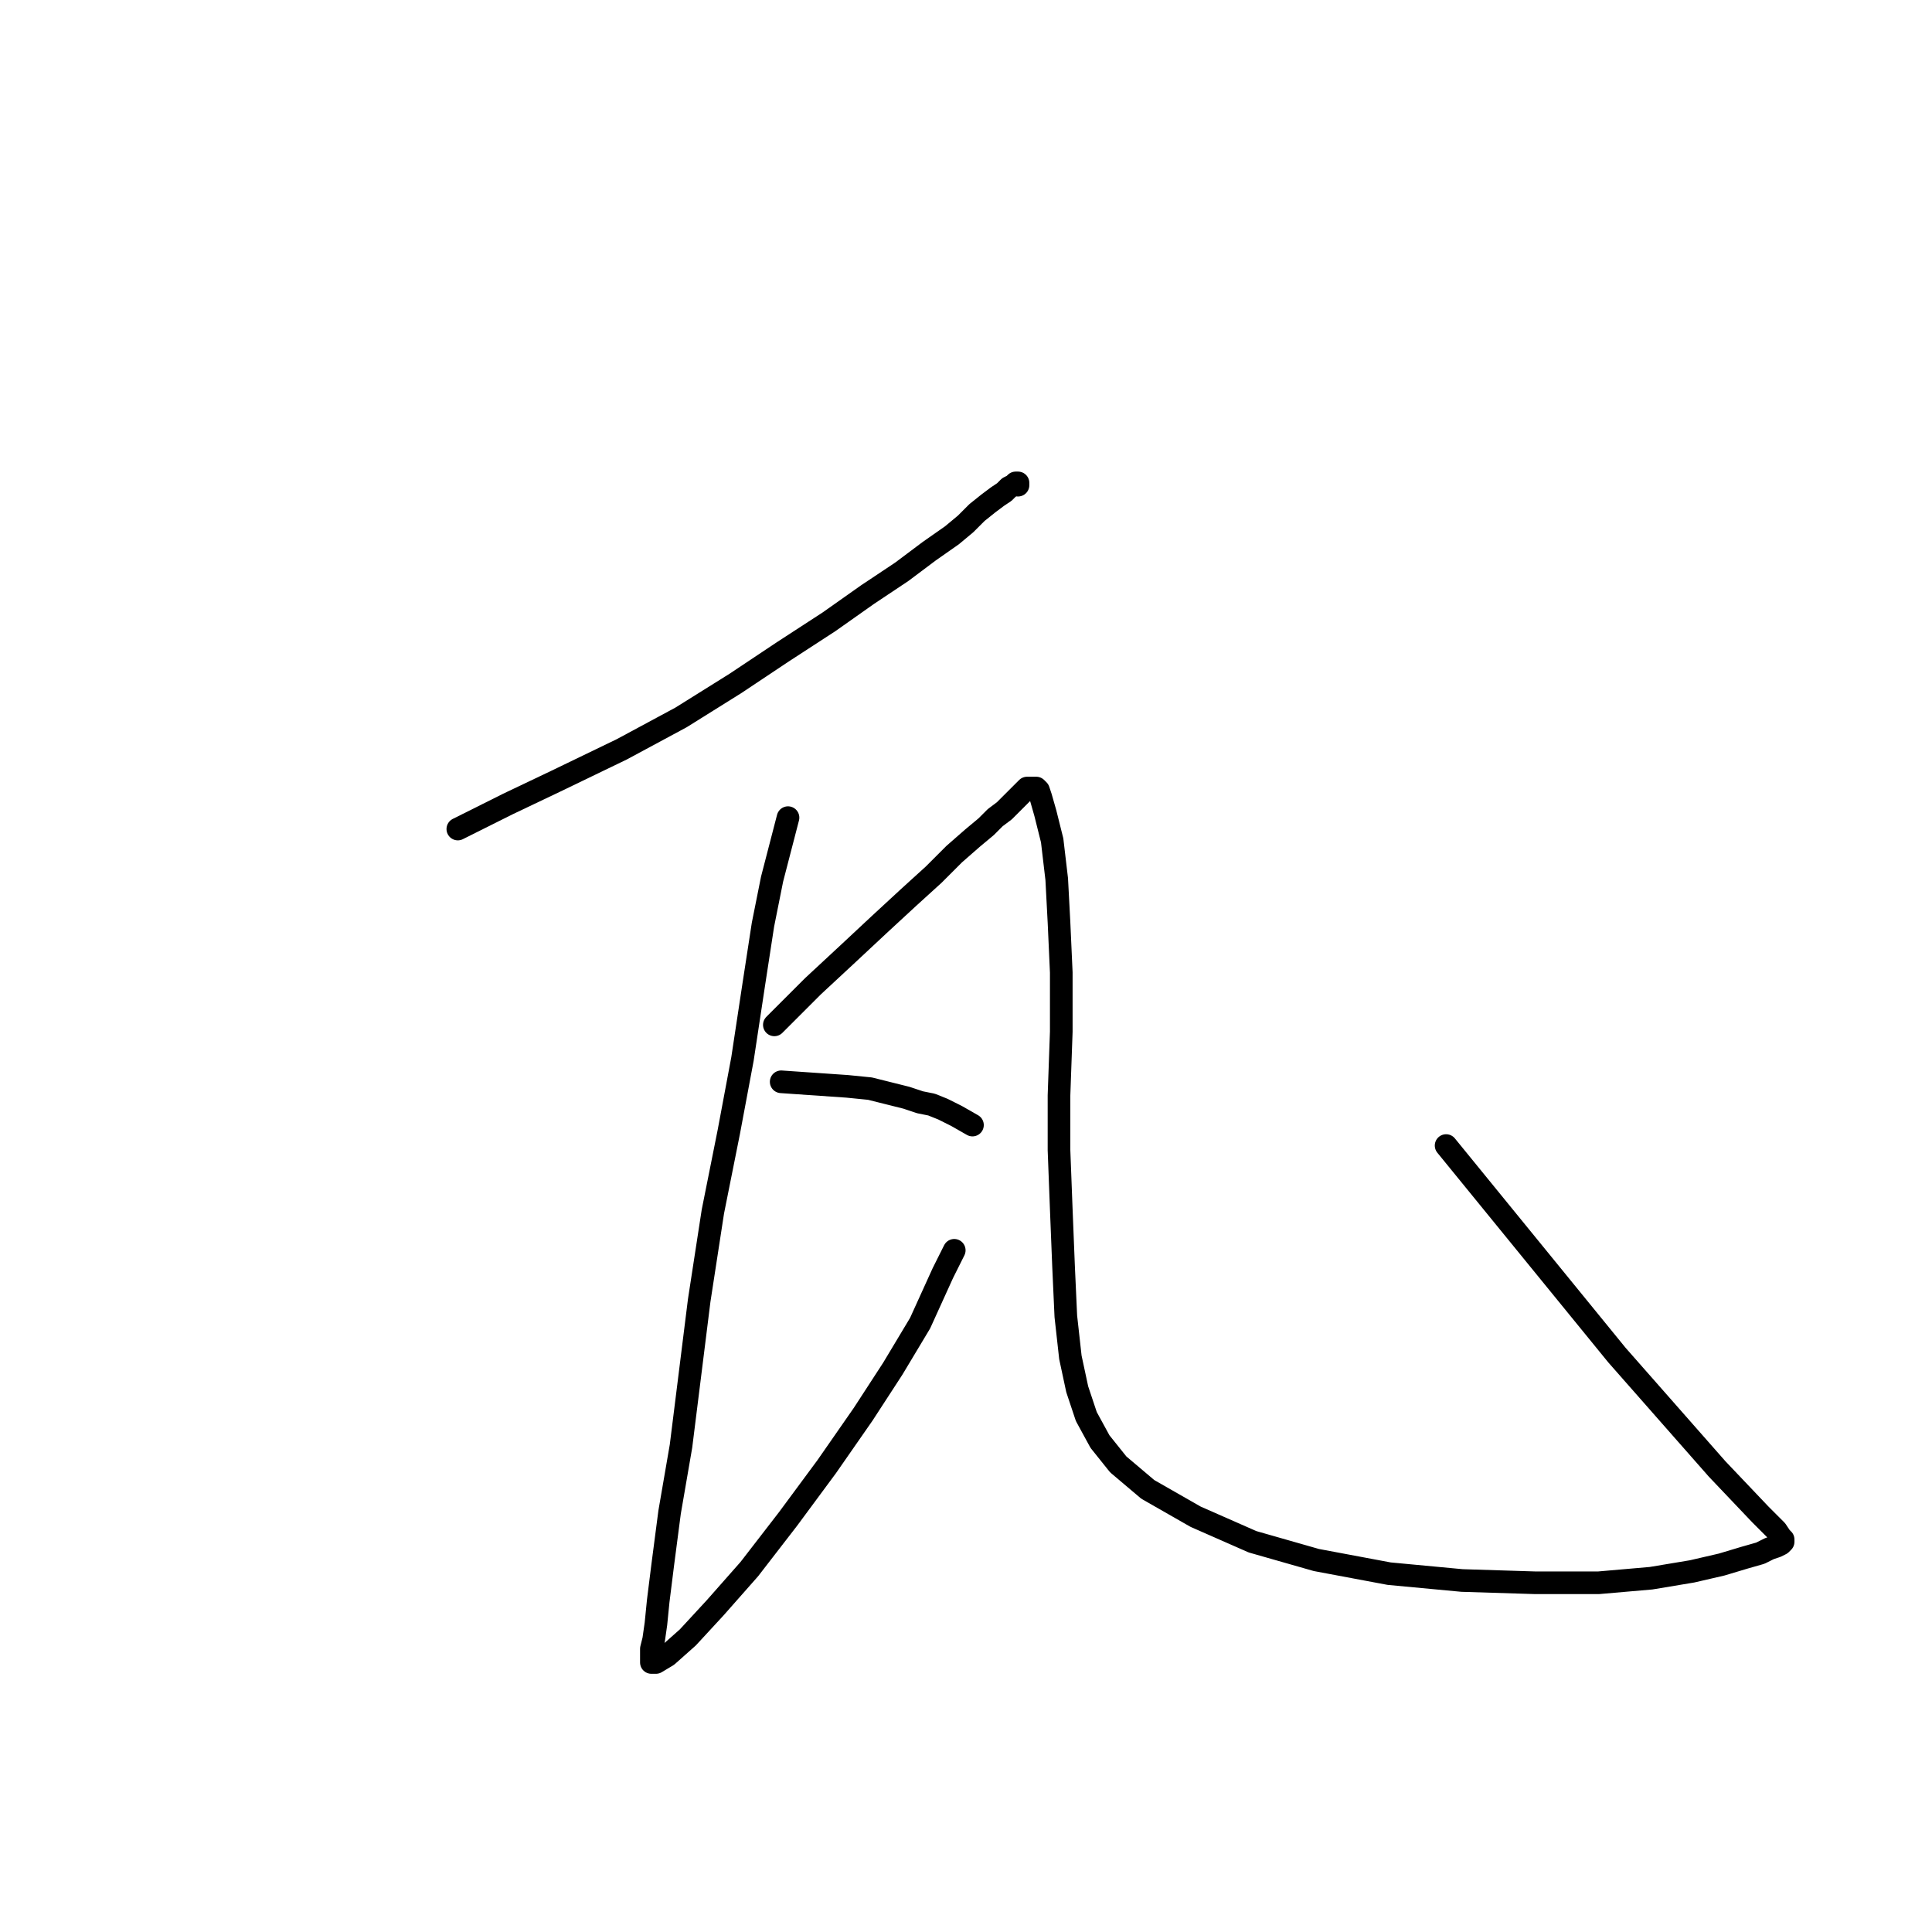 <?xml version="1.0" standalone="no"?>
    <svg width="256" height="256" xmlns="http://www.w3.org/2000/svg" version="1.1">
    <polyline stroke="black" stroke-width="3" stroke-linecap="round" fill="transparent" stroke-linejoin="round" points="60.665 109.851 67.303 106.532 73.639 103.515 82.389 99.29 90.235 95.066 97.476 90.54 103.813 86.316 109.847 82.393 114.977 78.772 119.503 75.755 123.124 73.04 126.141 70.927 127.951 69.419 129.46 67.91 130.969 66.703 132.176 65.798 133.081 65.194 133.684 64.591 134.288 64.289 134.59 63.987 134.891 63.987 134.891 64.289 134.891 64.289 " />
        <polyline stroke="black" stroke-width="3" stroke-linecap="round" fill="transparent" stroke-linejoin="round" points="104.416 108.342 102.304 116.489 101.097 122.524 99.89 130.369 98.381 140.326 96.571 149.982 94.459 160.543 92.648 172.31 91.442 181.966 90.235 191.621 88.726 200.372 87.821 207.311 87.217 212.139 86.916 215.156 86.614 217.269 86.312 218.476 86.312 219.381 86.312 219.984 86.312 220.286 86.916 220.286 88.424 219.381 91.14 216.967 94.761 213.044 99.287 207.915 104.416 201.277 109.546 194.337 114.373 187.397 118.296 181.362 121.917 175.328 124.934 168.689 126.443 165.672 126.443 165.672 " />
        <polyline stroke="black" stroke-width="3" stroke-linecap="round" fill="transparent" stroke-linejoin="round" points="102.606 135.8 107.735 130.671 111.96 126.748 116.486 122.524 120.408 118.903 123.727 115.886 126.443 113.17 128.857 111.058 130.667 109.549 131.874 108.342 133.081 107.437 133.684 106.834 134.288 106.23 134.59 105.929 134.891 105.627 135.193 105.325 135.495 105.023 135.797 104.722 136.098 104.42 136.4 104.42 136.702 104.42 137.003 104.42 137.305 104.42 137.607 104.722 137.909 105.627 138.512 107.739 139.417 111.36 140.021 116.489 140.323 122.222 140.624 128.86 140.624 136.706 140.323 145.154 140.323 152.396 140.624 160.241 140.926 167.784 141.228 174.422 141.831 179.854 142.736 184.078 143.943 187.699 145.754 191.018 148.168 194.035 152.09 197.354 158.427 200.975 165.97 204.294 174.419 206.708 184.074 208.518 193.73 209.424 203.385 209.725 211.834 209.725 218.774 209.122 224.205 208.217 228.127 207.311 231.145 206.406 233.257 205.803 234.464 205.199 235.369 204.898 235.972 204.596 236.274 204.294 236.274 203.992 235.972 203.691 235.369 202.785 233.257 200.673 227.524 194.639 214.247 179.552 191.617 151.792 191.617 151.792 " />
        <polyline stroke="black" stroke-width="3" stroke-linecap="round" fill="transparent" stroke-linejoin="round" points="103.511 143.344 112.261 143.947 115.279 144.249 117.692 144.852 120.106 145.456 121.917 146.059 123.425 146.361 124.934 146.965 126.744 147.87 128.857 149.077 128.857 149.077 " />
        </svg>
